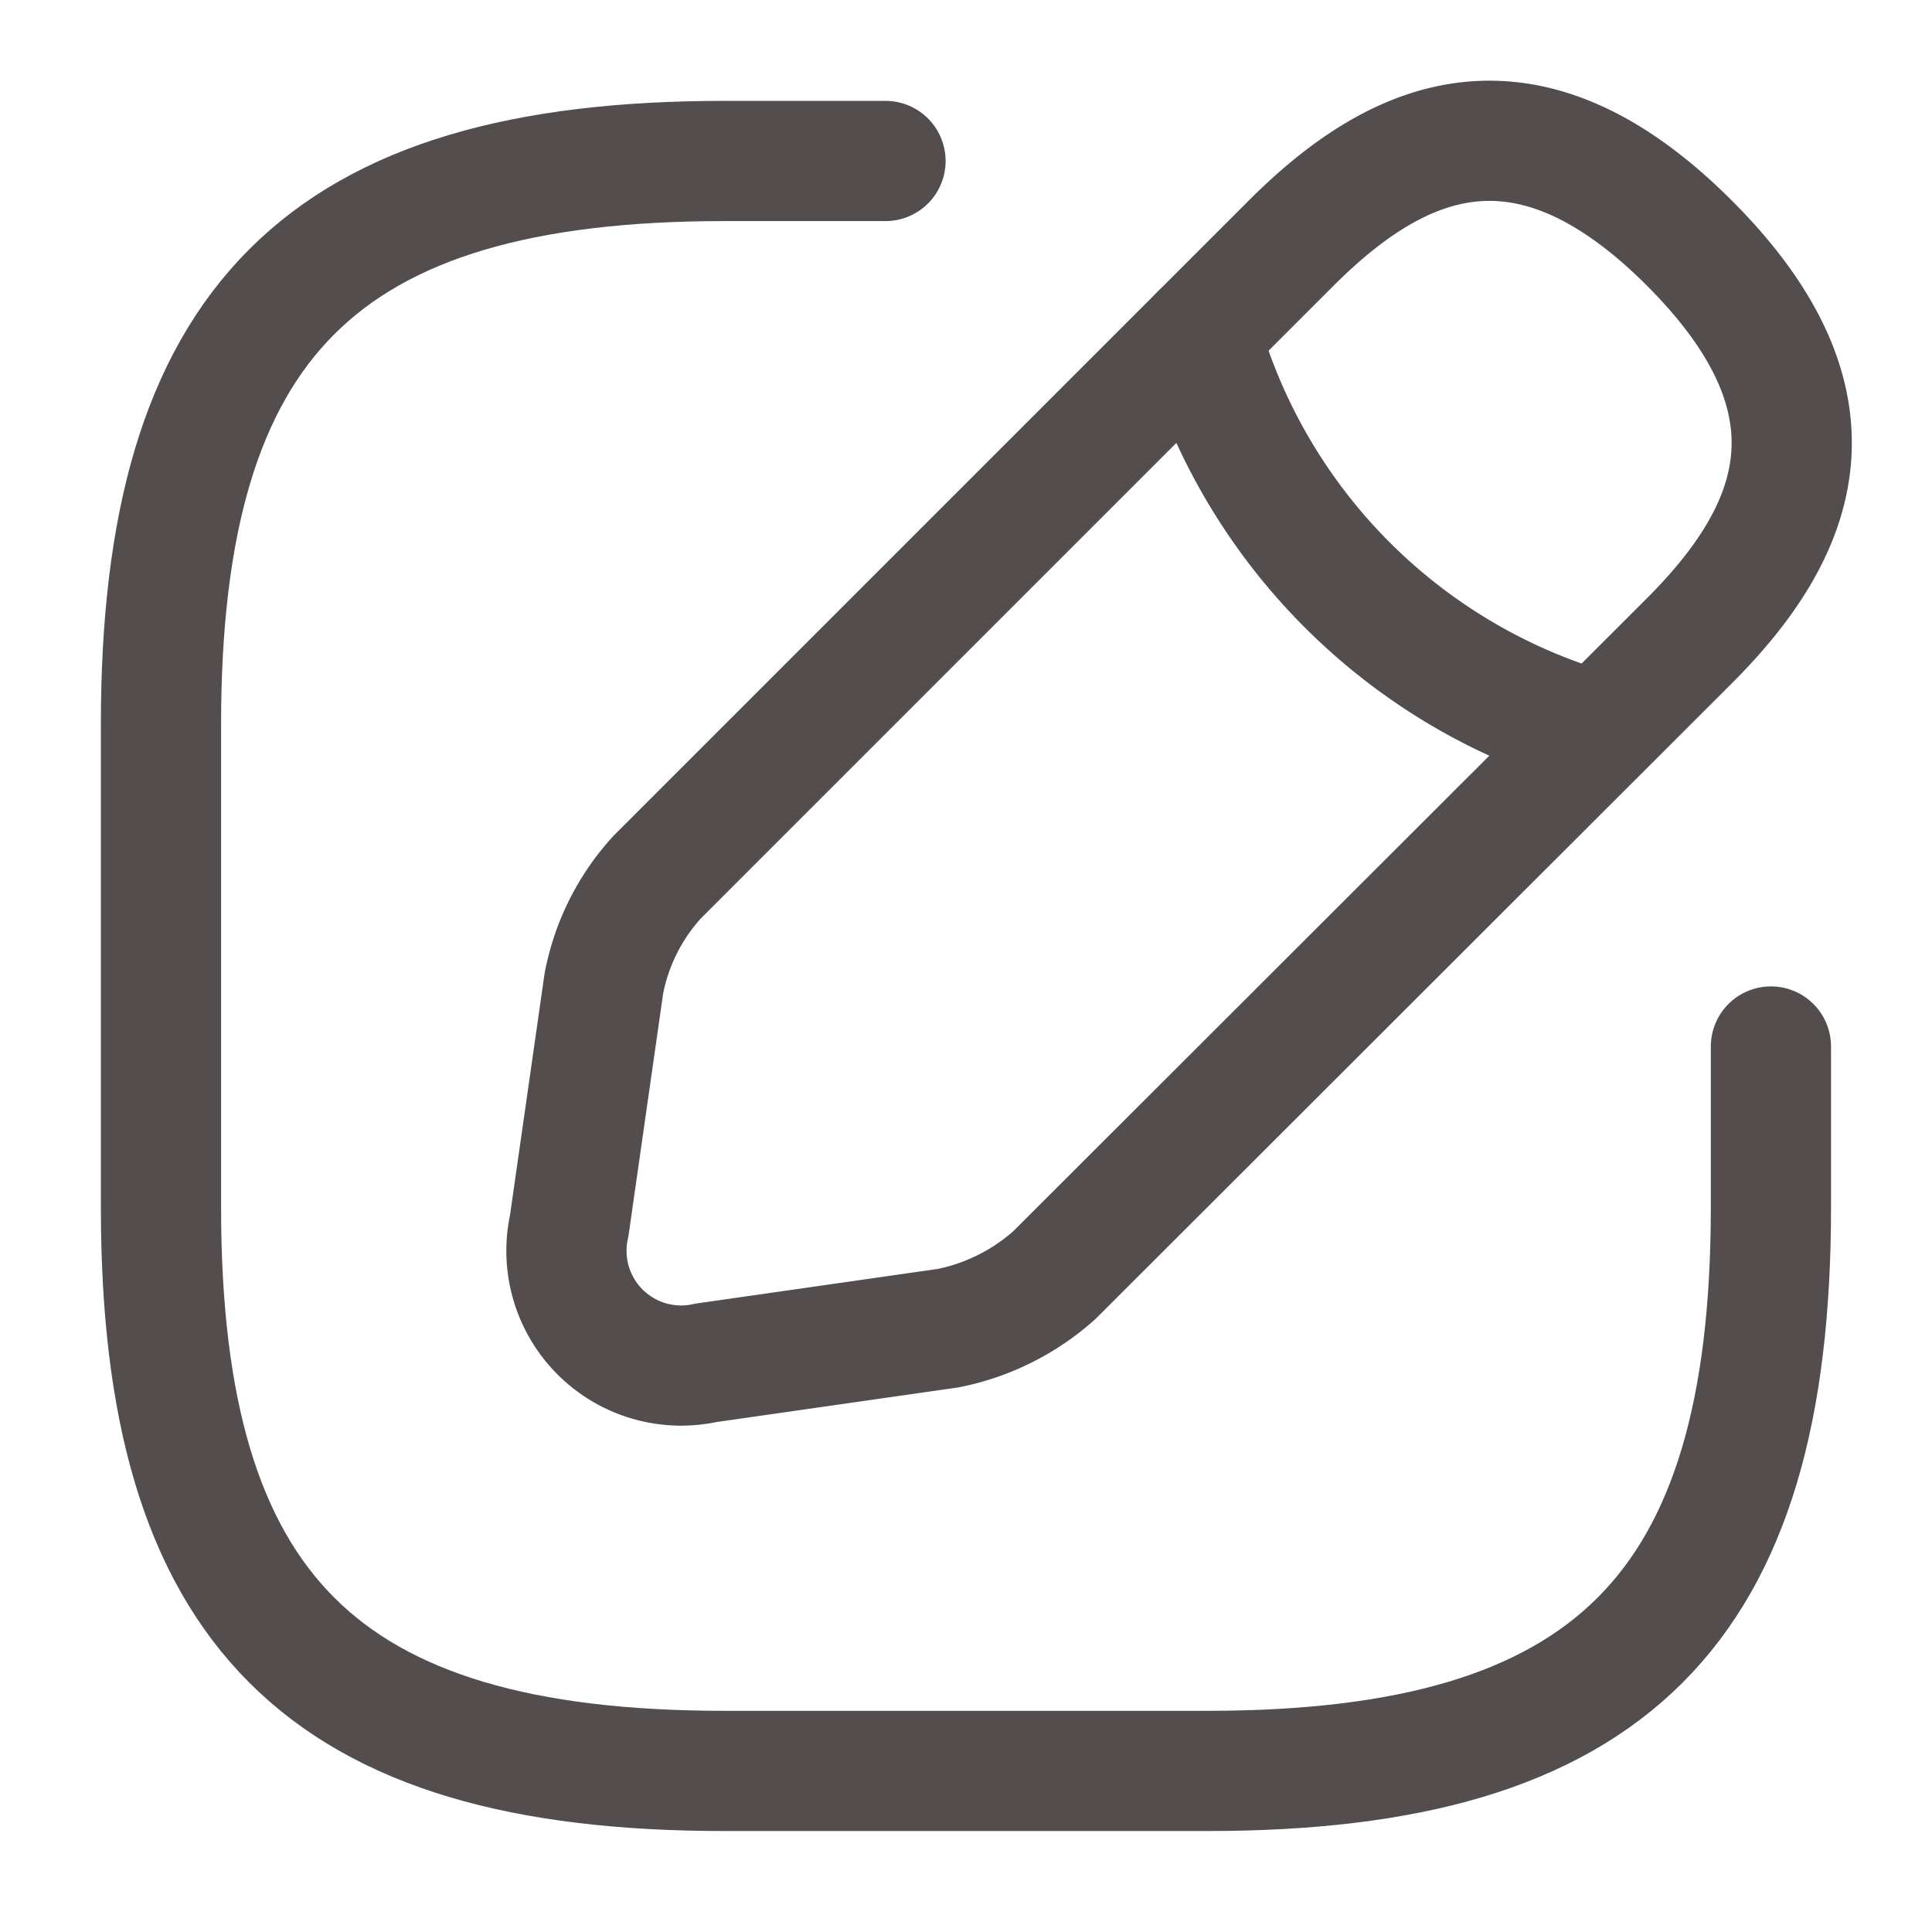 <svg xmlns="http://www.w3.org/2000/svg" width="19.287" height="19.287" viewBox="0 0 19.287 19.287">
  <g id="edit_2" transform="translate(-620 -252)">
    <g id="edit" transform="translate(620 252)">
      <path id="Vector" d="M7.233,0H5.625C1.607,0,0,1.607,0,5.625v4.822c0,4.018,1.607,5.625,5.625,5.625h4.822c4.018,0,5.625-1.607,5.625-5.625V8.84" transform="translate(1.607 1.607)" fill="none" stroke="#534d4d" stroke-linecap="round" stroke-linejoin="round" stroke-width="1.2"/>
      <path id="Vector-2" data-name="Vector" d="M7.225,1.022.893,7.354a2.18,2.18,0,0,0-.53,1.061L.017,10.834A1.145,1.145,0,0,0,1.383,12.2L3.8,11.854a2.251,2.251,0,0,0,1.061-.53L11.2,4.992c1.093-1.093,1.607-2.363,0-3.97S8.318-.071,7.225,1.022Z" transform="translate(5.665 1.405)" fill="none" stroke="#534d4d" stroke-linecap="round" stroke-linejoin="round" stroke-width="1.2"/>
      <path id="Vector-3" data-name="Vector" d="M0,0A5.741,5.741,0,0,0,3.97,3.97" transform="translate(11.982 3.335)" fill="none" stroke="#534d4d" stroke-linecap="round" stroke-linejoin="round" stroke-width="1.2"/>
      <path id="Vector-4" data-name="Vector" d="M0,0H19.287V19.287H0Z" fill="none" opacity="0"/>
    </g>
  </g>
</svg>
